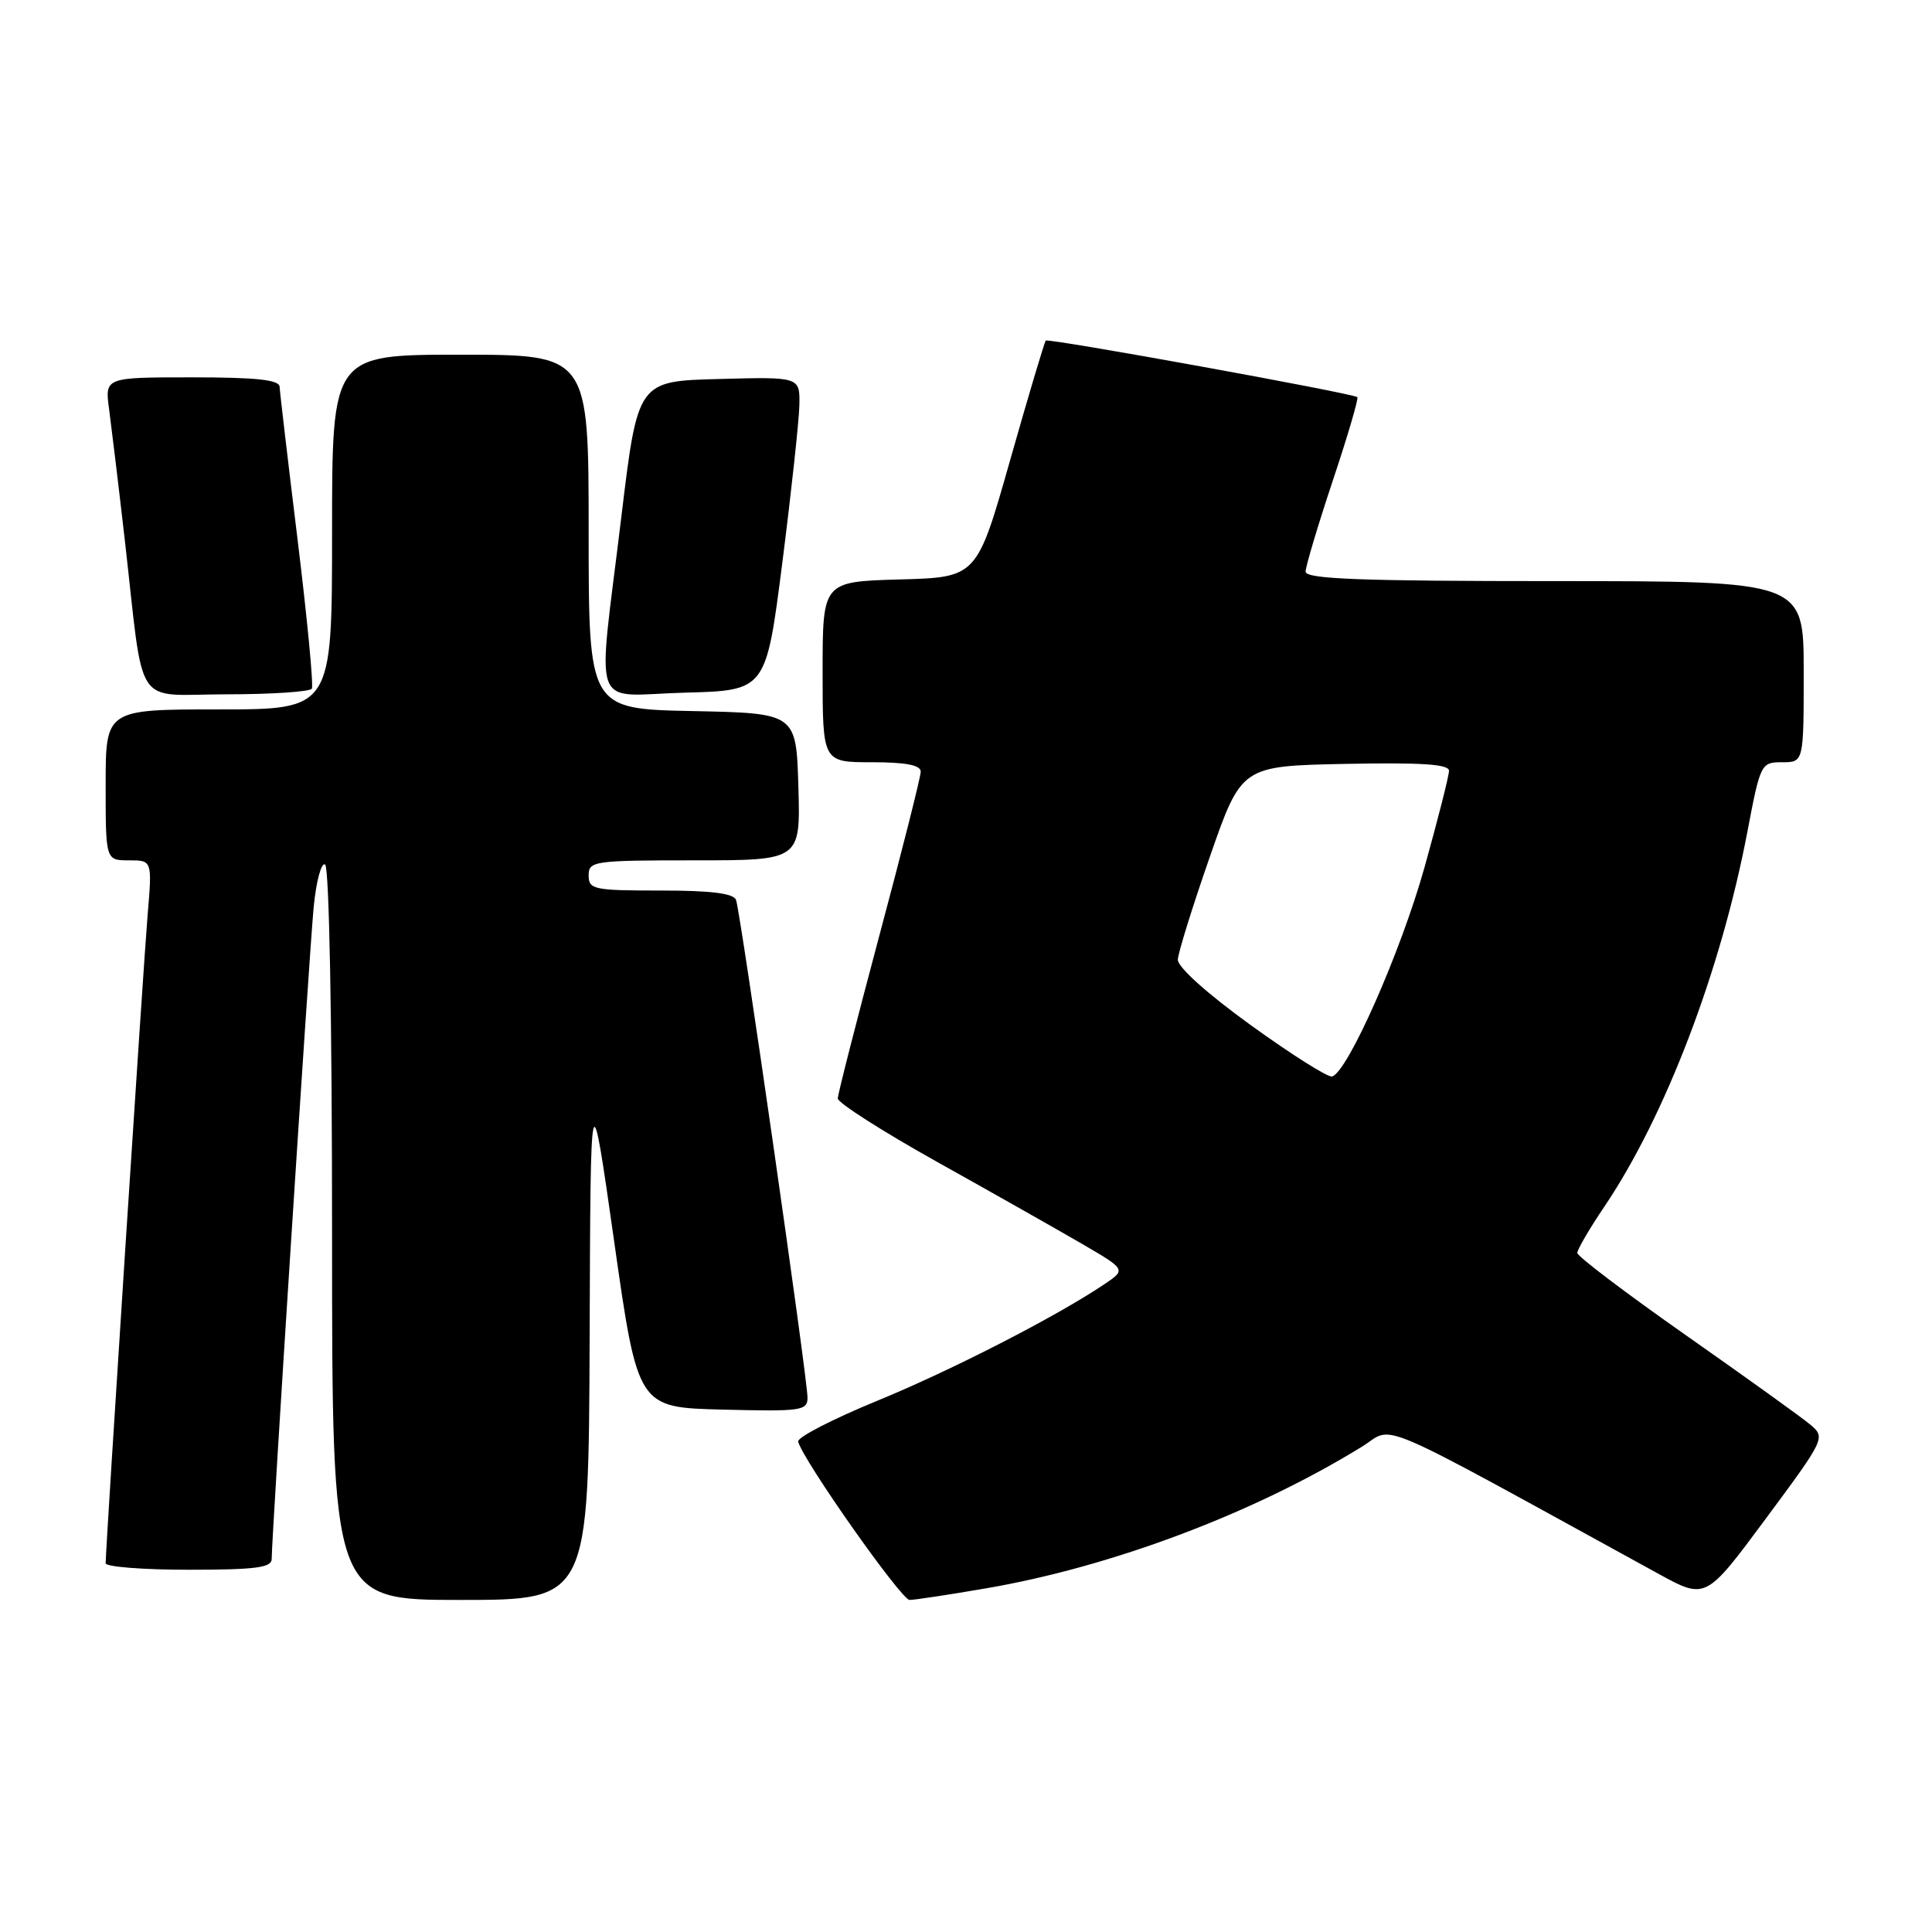 <?xml version="1.0" encoding="UTF-8" standalone="no"?>
<!DOCTYPE svg PUBLIC "-//W3C//DTD SVG 1.1//EN" "http://www.w3.org/Graphics/SVG/1.1/DTD/svg11.dtd" >
<svg xmlns="http://www.w3.org/2000/svg" xmlns:xlink="http://www.w3.org/1999/xlink" version="1.1" viewBox="0 0 256 256">
 <g >
 <path fill="currentColor"
d=" M 78.13 177.25 C 78.25 142.50 78.25 142.50 81.38 164.50 C 84.51 186.50 84.51 186.50 95.75 186.78 C 106.18 187.04 107.00 186.93 107.00 185.19 C 107.00 182.67 98.12 120.83 97.53 119.25 C 97.20 118.37 94.24 118.00 87.53 118.00 C 78.67 118.00 78.00 117.86 78.00 116.00 C 78.00 114.09 78.67 114.00 92.04 114.00 C 106.07 114.00 106.07 114.00 105.79 104.25 C 105.50 94.50 105.50 94.50 91.75 94.22 C 78.00 93.94 78.00 93.94 78.00 70.47 C 78.00 47.00 78.00 47.00 61.00 47.00 C 44.00 47.00 44.00 47.00 44.00 70.50 C 44.00 94.00 44.00 94.00 29.00 94.00 C 14.00 94.00 14.00 94.00 14.00 104.00 C 14.00 114.00 14.00 114.00 17.09 114.00 C 20.17 114.00 20.17 114.00 19.56 121.25 C 19.00 127.85 14.00 205.12 14.00 207.14 C 14.00 207.61 18.95 208.00 25.00 208.00 C 33.88 208.00 36.00 207.72 36.00 206.57 C 36.00 203.63 40.98 126.26 41.56 120.24 C 41.89 116.80 42.57 114.24 43.08 114.55 C 43.62 114.88 44.00 135.17 44.00 163.56 C 44.00 212.00 44.00 212.00 61.00 212.00 C 78.00 212.00 78.00 212.00 78.13 177.25 Z  M 130.62 210.47 C 147.35 207.60 166.19 200.50 180.50 191.67 C 184.91 188.95 180.97 187.26 219.76 208.54 C 226.02 211.97 226.02 211.97 233.97 201.24 C 241.82 190.65 241.90 190.48 239.90 188.79 C 238.79 187.85 231.38 182.53 223.44 176.96 C 215.50 171.39 209.00 166.47 209.00 166.02 C 209.00 165.57 210.62 162.79 212.61 159.85 C 220.68 147.87 228.03 128.62 231.53 110.25 C 233.26 101.16 233.34 101.00 236.15 101.00 C 239.00 101.00 239.00 101.00 239.00 89.00 C 239.00 77.00 239.00 77.00 206.00 77.00 C 180.29 77.00 173.00 76.72 173.00 75.75 C 173.00 75.07 174.62 69.64 176.60 63.69 C 178.59 57.74 180.05 52.76 179.85 52.62 C 179.09 52.08 138.89 44.78 138.57 45.13 C 138.39 45.33 136.26 52.47 133.84 61.00 C 129.44 76.50 129.44 76.50 119.22 76.78 C 109.00 77.07 109.00 77.07 109.00 89.03 C 109.00 101.00 109.00 101.00 115.50 101.00 C 120.03 101.00 122.00 101.38 122.00 102.25 C 122.00 102.94 119.53 112.72 116.51 124.00 C 113.50 135.28 111.02 144.97 111.01 145.55 C 111.01 146.13 116.96 149.93 124.25 154.00 C 131.54 158.07 140.14 162.94 143.36 164.81 C 149.21 168.22 149.21 168.22 146.36 170.15 C 139.97 174.45 126.12 181.56 116.12 185.66 C 110.28 188.06 105.61 190.47 105.76 191.02 C 106.37 193.46 119.43 212.00 120.52 212.00 C 121.19 212.00 125.73 211.31 130.62 210.47 Z  M 41.32 91.25 C 41.56 90.84 40.71 81.95 39.43 71.50 C 38.15 61.05 37.08 51.94 37.05 51.25 C 37.01 50.33 33.99 50.00 25.44 50.00 C 13.88 50.00 13.88 50.00 14.46 54.25 C 14.77 56.59 15.71 64.35 16.53 71.50 C 19.16 94.50 17.52 92.00 30.03 92.00 C 36.00 92.00 41.08 91.66 41.32 91.25 Z  M 103.67 74.50 C 104.86 65.15 105.87 55.80 105.92 53.72 C 106.00 49.93 106.00 49.93 95.25 50.22 C 84.50 50.50 84.50 50.50 82.33 68.50 C 79.13 95.04 78.08 92.12 90.75 91.78 C 101.50 91.50 101.50 91.50 103.67 74.50 Z  M 165.75 135.85 C 159.95 131.66 156.03 128.14 156.07 127.15 C 156.11 126.24 158.02 120.10 160.32 113.50 C 164.50 101.50 164.50 101.50 178.25 101.22 C 188.37 101.02 192.00 101.26 192.00 102.13 C 192.00 102.79 190.54 108.54 188.76 114.91 C 185.63 126.11 178.55 142.12 176.50 142.64 C 175.95 142.78 171.11 139.72 165.75 135.85 Z "/>
</g>
</svg>